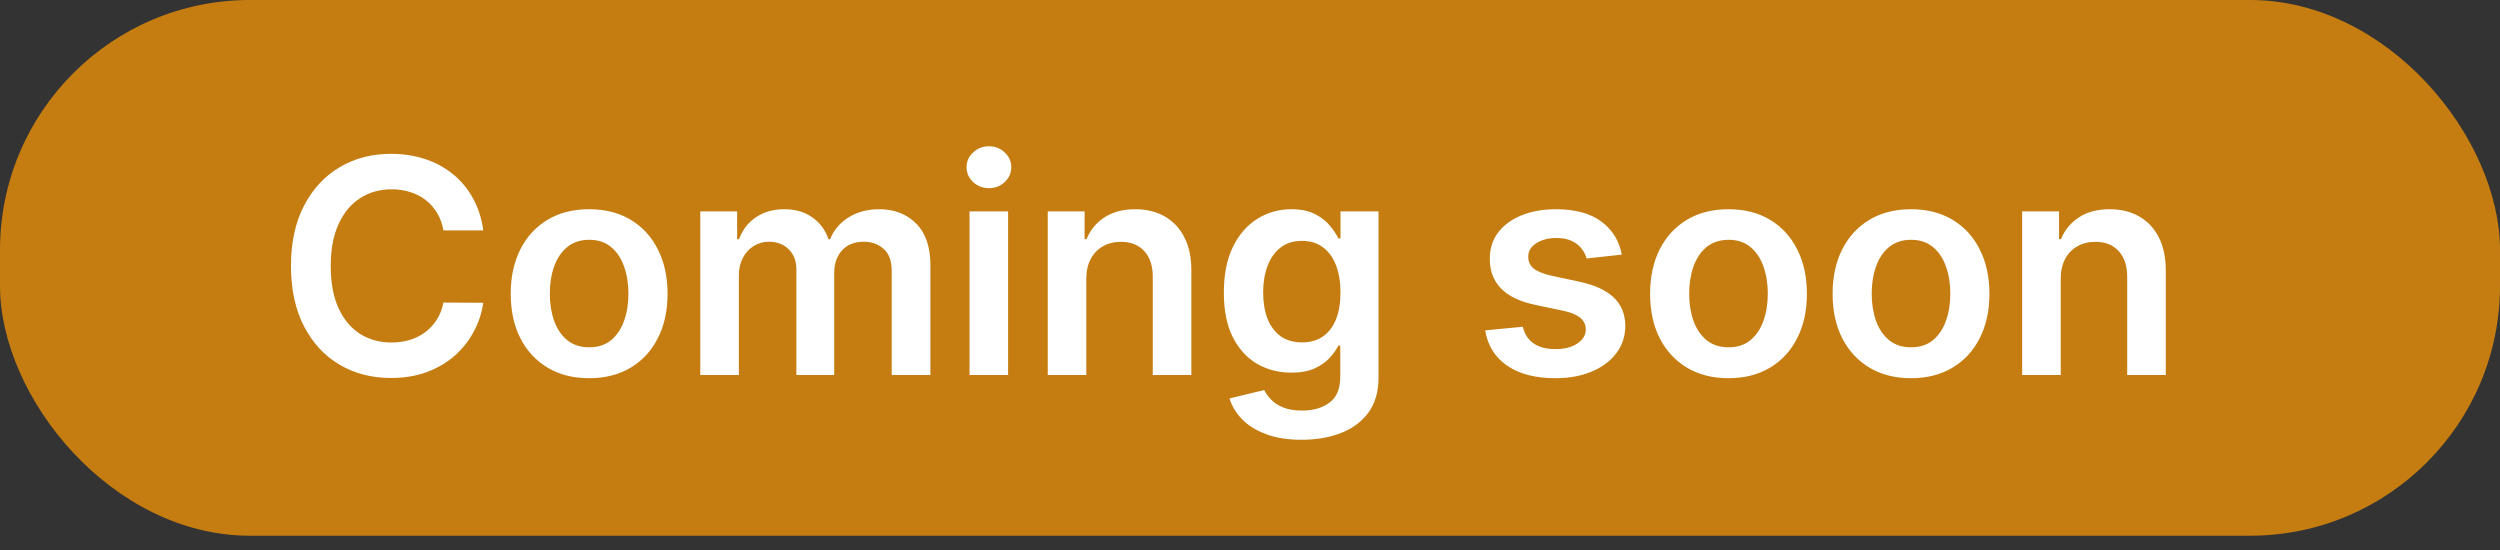 <svg width="100" height="22" viewBox="0 0 100 22" fill="none" xmlns="http://www.w3.org/2000/svg">
<rect x="0" y="0" width="100" height="22" fill="#333333" stroke="none"/>
<rect width="100" height="21.429" rx="10" fill="#C57D11"/>
<path d="M19.331 9.217H17.737C17.692 8.956 17.608 8.724 17.486 8.523C17.364 8.318 17.212 8.145 17.03 8.003C16.848 7.861 16.641 7.754 16.408 7.683C16.178 7.609 15.929 7.572 15.662 7.572C15.188 7.572 14.767 7.692 14.401 7.93C14.034 8.166 13.747 8.513 13.54 8.97C13.332 9.425 13.229 9.98 13.229 10.636C13.229 11.304 13.332 11.867 13.54 12.324C13.75 12.778 14.037 13.122 14.401 13.355C14.767 13.585 15.186 13.7 15.658 13.7C15.919 13.7 16.163 13.666 16.391 13.598C16.621 13.527 16.827 13.423 17.009 13.287C17.193 13.151 17.348 12.983 17.473 12.784C17.601 12.585 17.689 12.358 17.737 12.102L19.331 12.111C19.271 12.526 19.142 12.915 18.943 13.278C18.747 13.642 18.49 13.963 18.172 14.242C17.854 14.517 17.482 14.733 17.055 14.889C16.629 15.043 16.156 15.119 15.636 15.119C14.869 15.119 14.185 14.942 13.582 14.587C12.98 14.232 12.506 13.719 12.159 13.048C11.812 12.378 11.639 11.574 11.639 10.636C11.639 9.696 11.814 8.892 12.163 8.224C12.513 7.554 12.989 7.041 13.591 6.686C14.193 6.331 14.875 6.153 15.636 6.153C16.122 6.153 16.574 6.222 16.991 6.358C17.409 6.494 17.781 6.695 18.108 6.959C18.435 7.22 18.703 7.541 18.913 7.922C19.126 8.3 19.266 8.732 19.331 9.217ZM23.566 15.128C22.927 15.128 22.372 14.987 21.904 14.706C21.435 14.425 21.071 14.031 20.813 13.526C20.557 13.02 20.429 12.429 20.429 11.753C20.429 11.077 20.557 10.484 20.813 9.976C21.071 9.467 21.435 9.072 21.904 8.791C22.372 8.51 22.927 8.369 23.566 8.369C24.205 8.369 24.759 8.51 25.228 8.791C25.696 9.072 26.059 9.467 26.314 9.976C26.573 10.484 26.702 11.077 26.702 11.753C26.702 12.429 26.573 13.02 26.314 13.526C26.059 14.031 25.696 14.425 25.228 14.706C24.759 14.987 24.205 15.128 23.566 15.128ZM23.574 13.892C23.921 13.892 24.211 13.797 24.444 13.607C24.677 13.413 24.85 13.155 24.963 12.831C25.08 12.507 25.138 12.146 25.138 11.749C25.138 11.348 25.08 10.986 24.963 10.662C24.85 10.335 24.677 10.075 24.444 9.882C24.211 9.689 23.921 9.592 23.574 9.592C23.219 9.592 22.924 9.689 22.688 9.882C22.455 10.075 22.28 10.335 22.164 10.662C22.05 10.986 21.993 11.348 21.993 11.749C21.993 12.146 22.05 12.507 22.164 12.831C22.28 13.155 22.455 13.413 22.688 13.607C22.924 13.797 23.219 13.892 23.574 13.892ZM28.011 15V8.455H29.486V9.567H29.562C29.699 9.192 29.925 8.899 30.24 8.689C30.555 8.476 30.932 8.369 31.369 8.369C31.812 8.369 32.186 8.477 32.49 8.693C32.797 8.906 33.013 9.197 33.138 9.567H33.206C33.351 9.203 33.595 8.913 33.939 8.697C34.285 8.479 34.696 8.369 35.17 8.369C35.773 8.369 36.264 8.56 36.645 8.94C37.026 9.321 37.216 9.876 37.216 10.607V15H35.669V10.845C35.669 10.439 35.561 10.142 35.345 9.955C35.129 9.764 34.865 9.669 34.553 9.669C34.18 9.669 33.889 9.786 33.679 10.018C33.472 10.249 33.368 10.548 33.368 10.918V15H31.855V10.781C31.855 10.443 31.753 10.173 31.548 9.972C31.347 9.77 31.082 9.669 30.756 9.669C30.534 9.669 30.332 9.726 30.151 9.839C29.969 9.95 29.824 10.108 29.716 10.312C29.608 10.514 29.554 10.75 29.554 11.02V15H28.011ZM38.781 15V8.455H40.324V15H38.781ZM39.556 7.526C39.312 7.526 39.102 7.445 38.926 7.283C38.75 7.118 38.662 6.92 38.662 6.69C38.662 6.457 38.75 6.26 38.926 6.098C39.102 5.933 39.312 5.851 39.556 5.851C39.804 5.851 40.014 5.933 40.187 6.098C40.363 6.26 40.451 6.457 40.451 6.69C40.451 6.92 40.363 7.118 40.187 7.283C40.014 7.445 39.804 7.526 39.556 7.526ZM43.452 11.165V15H41.91V8.455H43.384V9.567H43.461C43.611 9.2 43.852 8.909 44.181 8.693C44.514 8.477 44.924 8.369 45.413 8.369C45.864 8.369 46.258 8.466 46.593 8.659C46.931 8.852 47.193 9.132 47.377 9.499C47.565 9.865 47.657 10.31 47.654 10.832V15H46.111V11.071C46.111 10.633 45.998 10.291 45.771 10.044C45.546 9.797 45.235 9.673 44.837 9.673C44.568 9.673 44.327 9.733 44.117 9.852C43.91 9.969 43.746 10.138 43.627 10.359C43.511 10.581 43.452 10.849 43.452 11.165ZM52.069 17.591C51.515 17.591 51.039 17.516 50.641 17.365C50.244 17.217 49.924 17.018 49.682 16.768C49.441 16.518 49.273 16.241 49.18 15.938L50.569 15.601C50.631 15.729 50.722 15.855 50.842 15.98C50.961 16.108 51.121 16.213 51.323 16.296C51.528 16.381 51.785 16.423 52.094 16.423C52.532 16.423 52.894 16.317 53.181 16.104C53.468 15.893 53.611 15.547 53.611 15.064V13.824H53.535C53.455 13.983 53.339 14.146 53.185 14.314C53.035 14.482 52.834 14.622 52.584 14.736C52.337 14.849 52.026 14.906 51.651 14.906C51.148 14.906 50.693 14.788 50.283 14.553C49.877 14.314 49.553 13.959 49.312 13.487C49.073 13.013 48.954 12.419 48.954 11.706C48.954 10.987 49.073 10.381 49.312 9.886C49.553 9.389 49.879 9.013 50.288 8.757C50.697 8.499 51.153 8.369 51.656 8.369C52.039 8.369 52.354 8.435 52.602 8.565C52.852 8.693 53.05 8.848 53.198 9.03C53.346 9.209 53.458 9.378 53.535 9.537H53.62V8.455H55.141V15.107C55.141 15.666 55.008 16.129 54.741 16.496C54.474 16.862 54.109 17.136 53.646 17.318C53.182 17.5 52.657 17.591 52.069 17.591ZM52.082 13.696C52.408 13.696 52.687 13.617 52.917 13.457C53.147 13.298 53.322 13.07 53.441 12.771C53.56 12.473 53.62 12.115 53.62 11.697C53.62 11.286 53.56 10.925 53.441 10.615C53.325 10.305 53.151 10.065 52.921 9.895C52.694 9.722 52.414 9.635 52.082 9.635C51.738 9.635 51.451 9.724 51.221 9.903C50.991 10.082 50.818 10.328 50.701 10.641C50.584 10.95 50.526 11.303 50.526 11.697C50.526 12.098 50.584 12.449 50.701 12.75C50.82 13.048 50.995 13.281 51.225 13.449C51.458 13.614 51.744 13.696 52.082 13.696ZM64.872 10.185L63.466 10.338C63.426 10.196 63.356 10.062 63.257 9.938C63.16 9.812 63.03 9.712 62.865 9.635C62.7 9.558 62.499 9.52 62.26 9.52C61.939 9.52 61.669 9.589 61.45 9.729C61.234 9.868 61.128 10.048 61.131 10.27C61.128 10.46 61.197 10.615 61.34 10.734C61.484 10.854 61.723 10.952 62.055 11.028L63.172 11.267C63.791 11.401 64.251 11.612 64.553 11.902C64.856 12.192 65.01 12.571 65.013 13.04C65.01 13.452 64.889 13.815 64.651 14.131C64.415 14.443 64.087 14.688 63.666 14.864C63.246 15.04 62.763 15.128 62.217 15.128C61.416 15.128 60.771 14.96 60.283 14.625C59.794 14.287 59.503 13.817 59.409 13.214L60.913 13.07C60.981 13.365 61.126 13.588 61.348 13.739C61.57 13.889 61.858 13.964 62.213 13.964C62.58 13.964 62.874 13.889 63.095 13.739C63.32 13.588 63.432 13.402 63.432 13.18C63.432 12.993 63.359 12.838 63.215 12.716C63.072 12.594 62.851 12.5 62.55 12.435L61.433 12.2C60.805 12.07 60.341 11.849 60.04 11.54C59.739 11.227 59.59 10.832 59.592 10.355C59.59 9.952 59.699 9.602 59.92 9.307C60.145 9.009 60.456 8.778 60.854 8.616C61.254 8.452 61.716 8.369 62.239 8.369C63.006 8.369 63.609 8.533 64.05 8.859C64.493 9.186 64.767 9.628 64.872 10.185ZM69.14 15.128C68.501 15.128 67.947 14.987 67.478 14.706C67.009 14.425 66.646 14.031 66.387 13.526C66.131 13.02 66.004 12.429 66.004 11.753C66.004 11.077 66.131 10.484 66.387 9.976C66.646 9.467 67.009 9.072 67.478 8.791C67.947 8.51 68.501 8.369 69.14 8.369C69.779 8.369 70.333 8.51 70.802 8.791C71.271 9.072 71.633 9.467 71.888 9.976C72.147 10.484 72.276 11.077 72.276 11.753C72.276 12.429 72.147 13.02 71.888 13.526C71.633 14.031 71.271 14.425 70.802 14.706C70.333 14.987 69.779 15.128 69.14 15.128ZM69.148 13.892C69.495 13.892 69.785 13.797 70.018 13.607C70.251 13.413 70.424 13.155 70.538 12.831C70.654 12.507 70.712 12.146 70.712 11.749C70.712 11.348 70.654 10.986 70.538 10.662C70.424 10.335 70.251 10.075 70.018 9.882C69.785 9.689 69.495 9.592 69.148 9.592C68.793 9.592 68.498 9.689 68.262 9.882C68.029 10.075 67.854 10.335 67.738 10.662C67.624 10.986 67.567 11.348 67.567 11.749C67.567 12.146 67.624 12.507 67.738 12.831C67.854 13.155 68.029 13.413 68.262 13.607C68.498 13.797 68.793 13.892 69.148 13.892ZM76.441 15.128C75.802 15.128 75.248 14.987 74.779 14.706C74.31 14.425 73.946 14.031 73.688 13.526C73.432 13.02 73.304 12.429 73.304 11.753C73.304 11.077 73.432 10.484 73.688 9.976C73.946 9.467 74.31 9.072 74.779 8.791C75.248 8.51 75.802 8.369 76.441 8.369C77.08 8.369 77.634 8.51 78.103 8.791C78.571 9.072 78.934 9.467 79.189 9.976C79.448 10.484 79.577 11.077 79.577 11.753C79.577 12.429 79.448 13.02 79.189 13.526C78.934 14.031 78.571 14.425 78.103 14.706C77.634 14.987 77.08 15.128 76.441 15.128ZM76.449 13.892C76.796 13.892 77.086 13.797 77.319 13.607C77.552 13.413 77.725 13.155 77.838 12.831C77.955 12.507 78.013 12.146 78.013 11.749C78.013 11.348 77.955 10.986 77.838 10.662C77.725 10.335 77.552 10.075 77.319 9.882C77.086 9.689 76.796 9.592 76.449 9.592C76.094 9.592 75.799 9.689 75.563 9.882C75.33 10.075 75.155 10.335 75.039 10.662C74.925 10.986 74.868 11.348 74.868 11.749C74.868 12.146 74.925 12.507 75.039 12.831C75.155 13.155 75.33 13.413 75.563 13.607C75.799 13.797 76.094 13.892 76.449 13.892ZM82.429 11.165V15H80.886V8.455H82.361V9.567H82.438C82.588 9.2 82.828 8.909 83.158 8.693C83.49 8.477 83.901 8.369 84.389 8.369C84.841 8.369 85.234 8.466 85.57 8.659C85.908 8.852 86.169 9.132 86.354 9.499C86.541 9.865 86.633 10.31 86.631 10.832V15H85.088V11.071C85.088 10.633 84.974 10.291 84.747 10.044C84.523 9.797 84.212 9.673 83.814 9.673C83.544 9.673 83.304 9.733 83.094 9.852C82.886 9.969 82.723 10.138 82.604 10.359C82.487 10.581 82.429 10.849 82.429 11.165Z" fill="white"/>
</svg>
